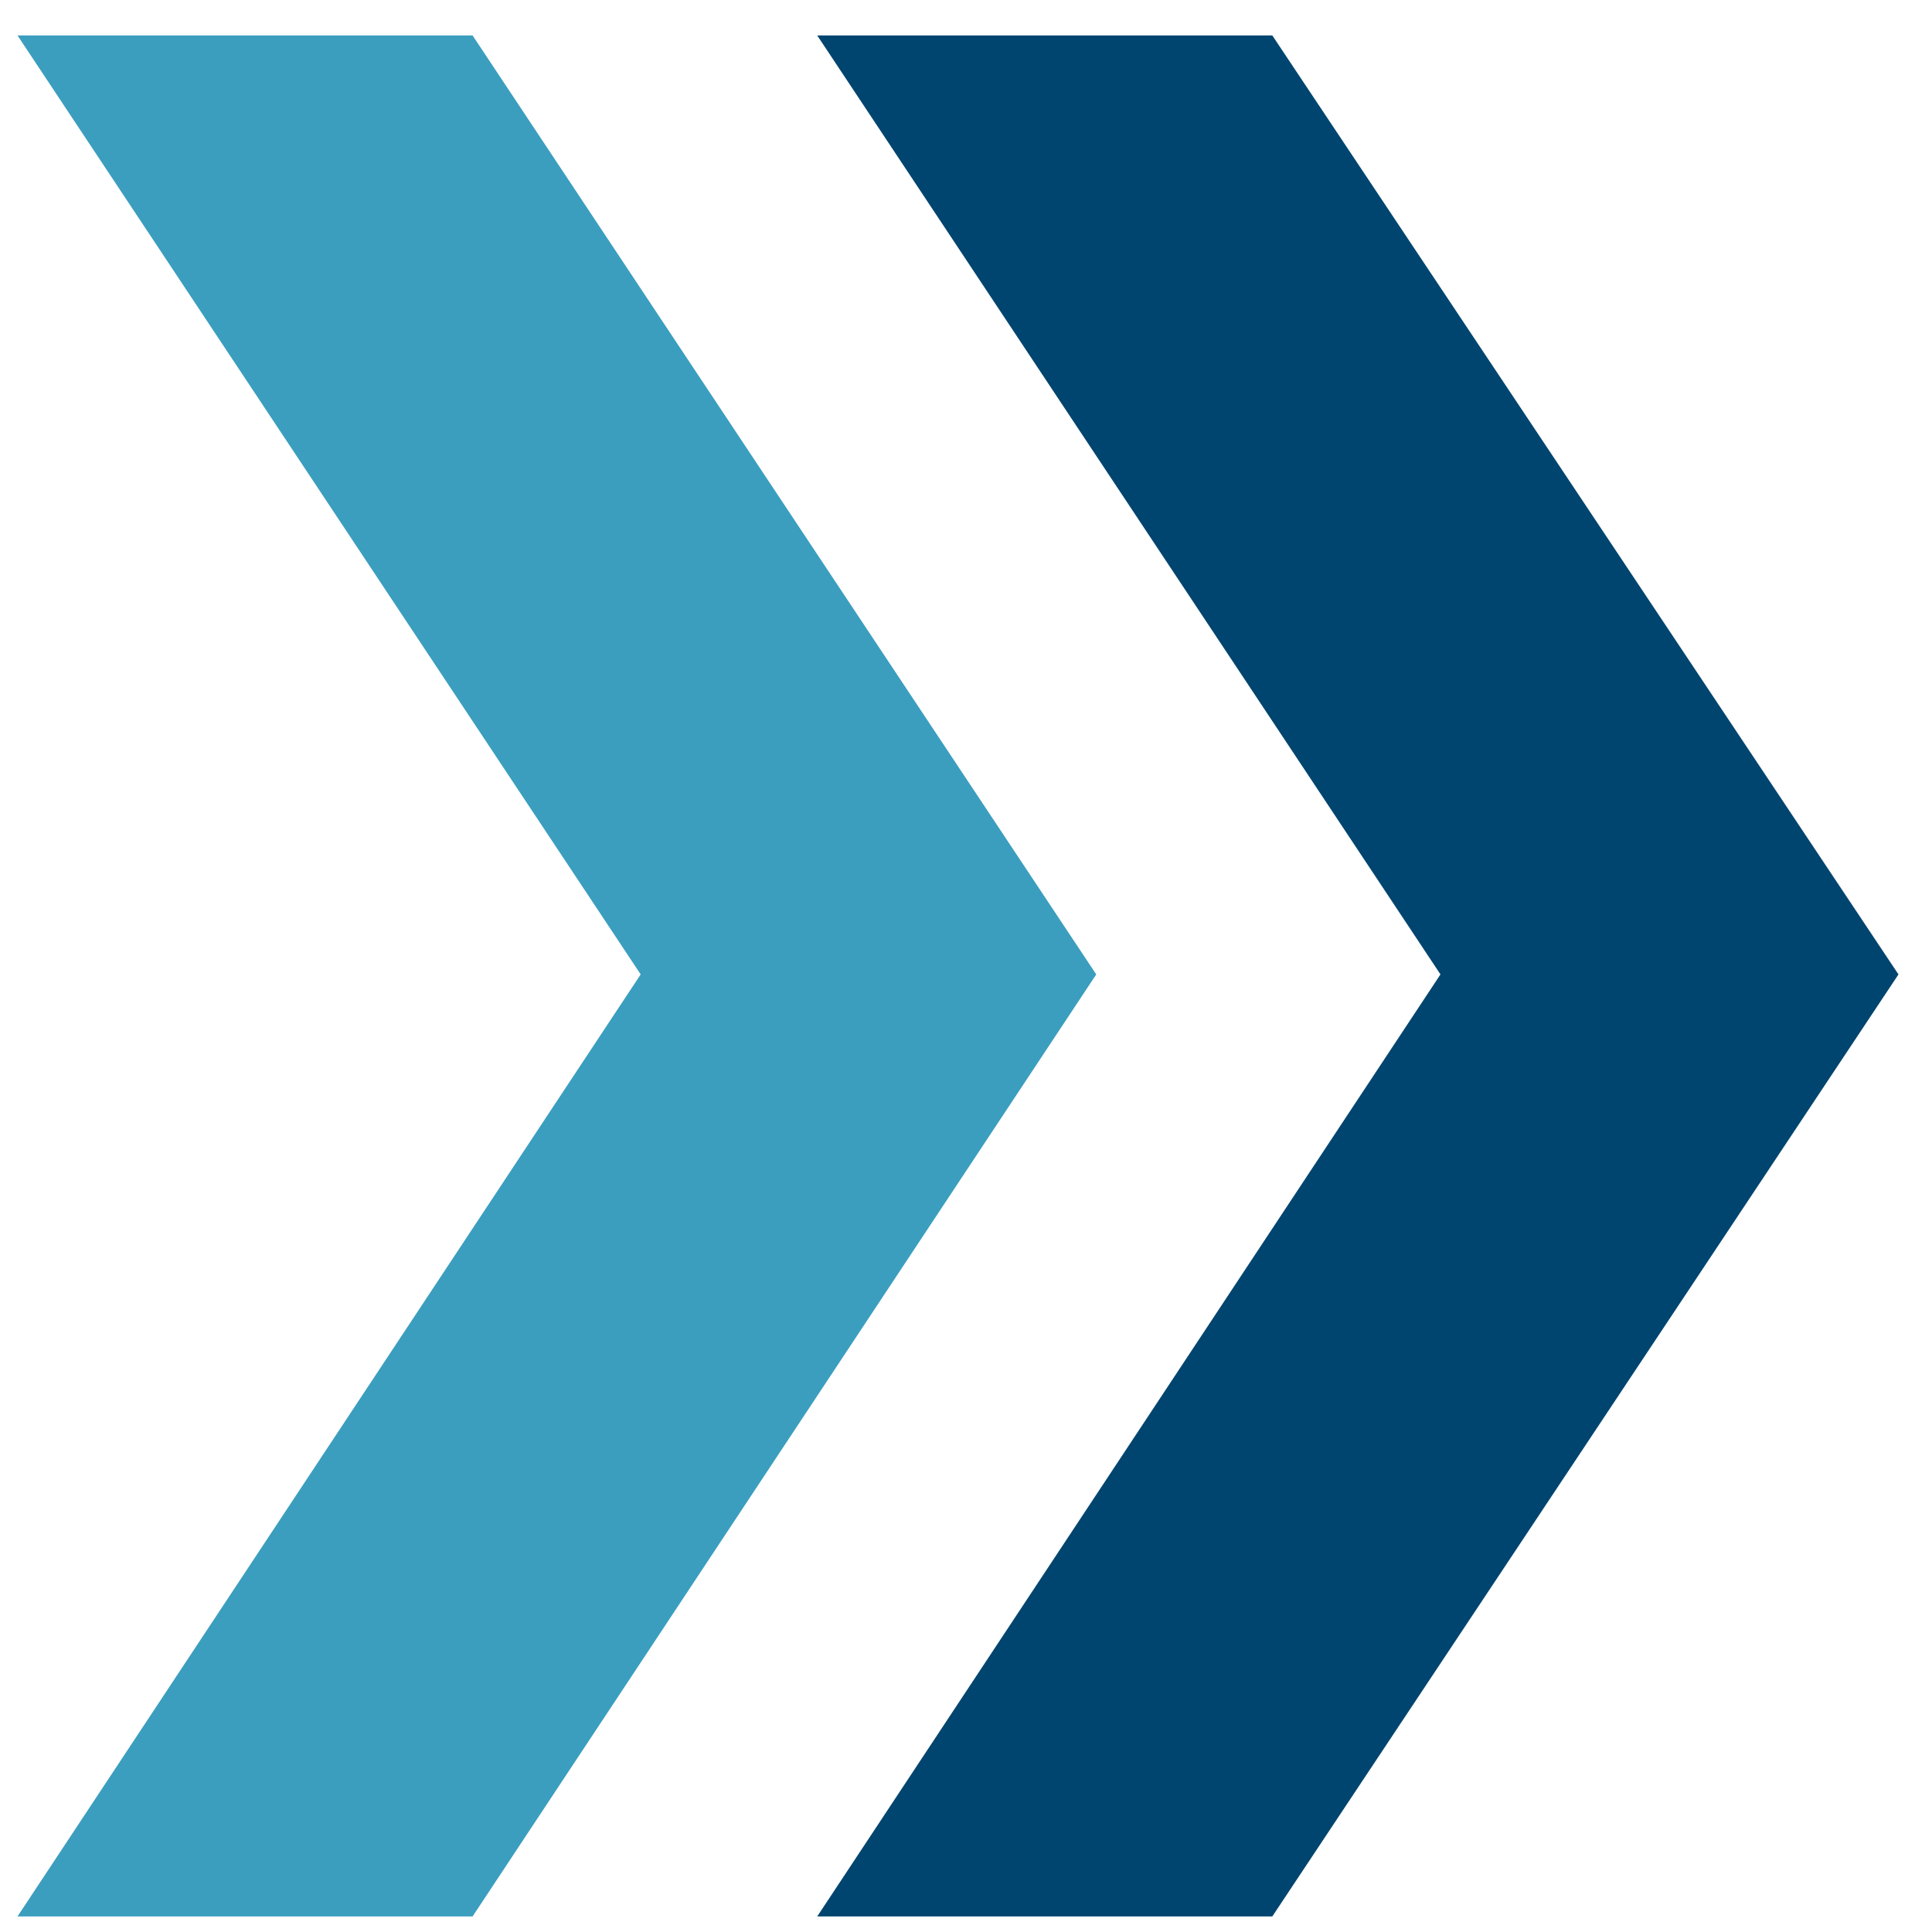 <svg width="31" height="31" viewBox="0 0 31 31" fill="none" xmlns="http://www.w3.org/2000/svg">
<path fill-rule="evenodd" clip-rule="evenodd" d="M30.462 15.635L20.415 0.569H13.113L23.113 15.635L13.113 30.75H20.415L30.462 15.635Z" fill="#00456F"/>
<path fill-rule="evenodd" clip-rule="evenodd" d="M7.583 0.569H0.281L10.28 15.635L0.281 30.75H7.583L17.59 15.635L7.583 0.569Z" fill="#3B9EBF"/>
</svg>
